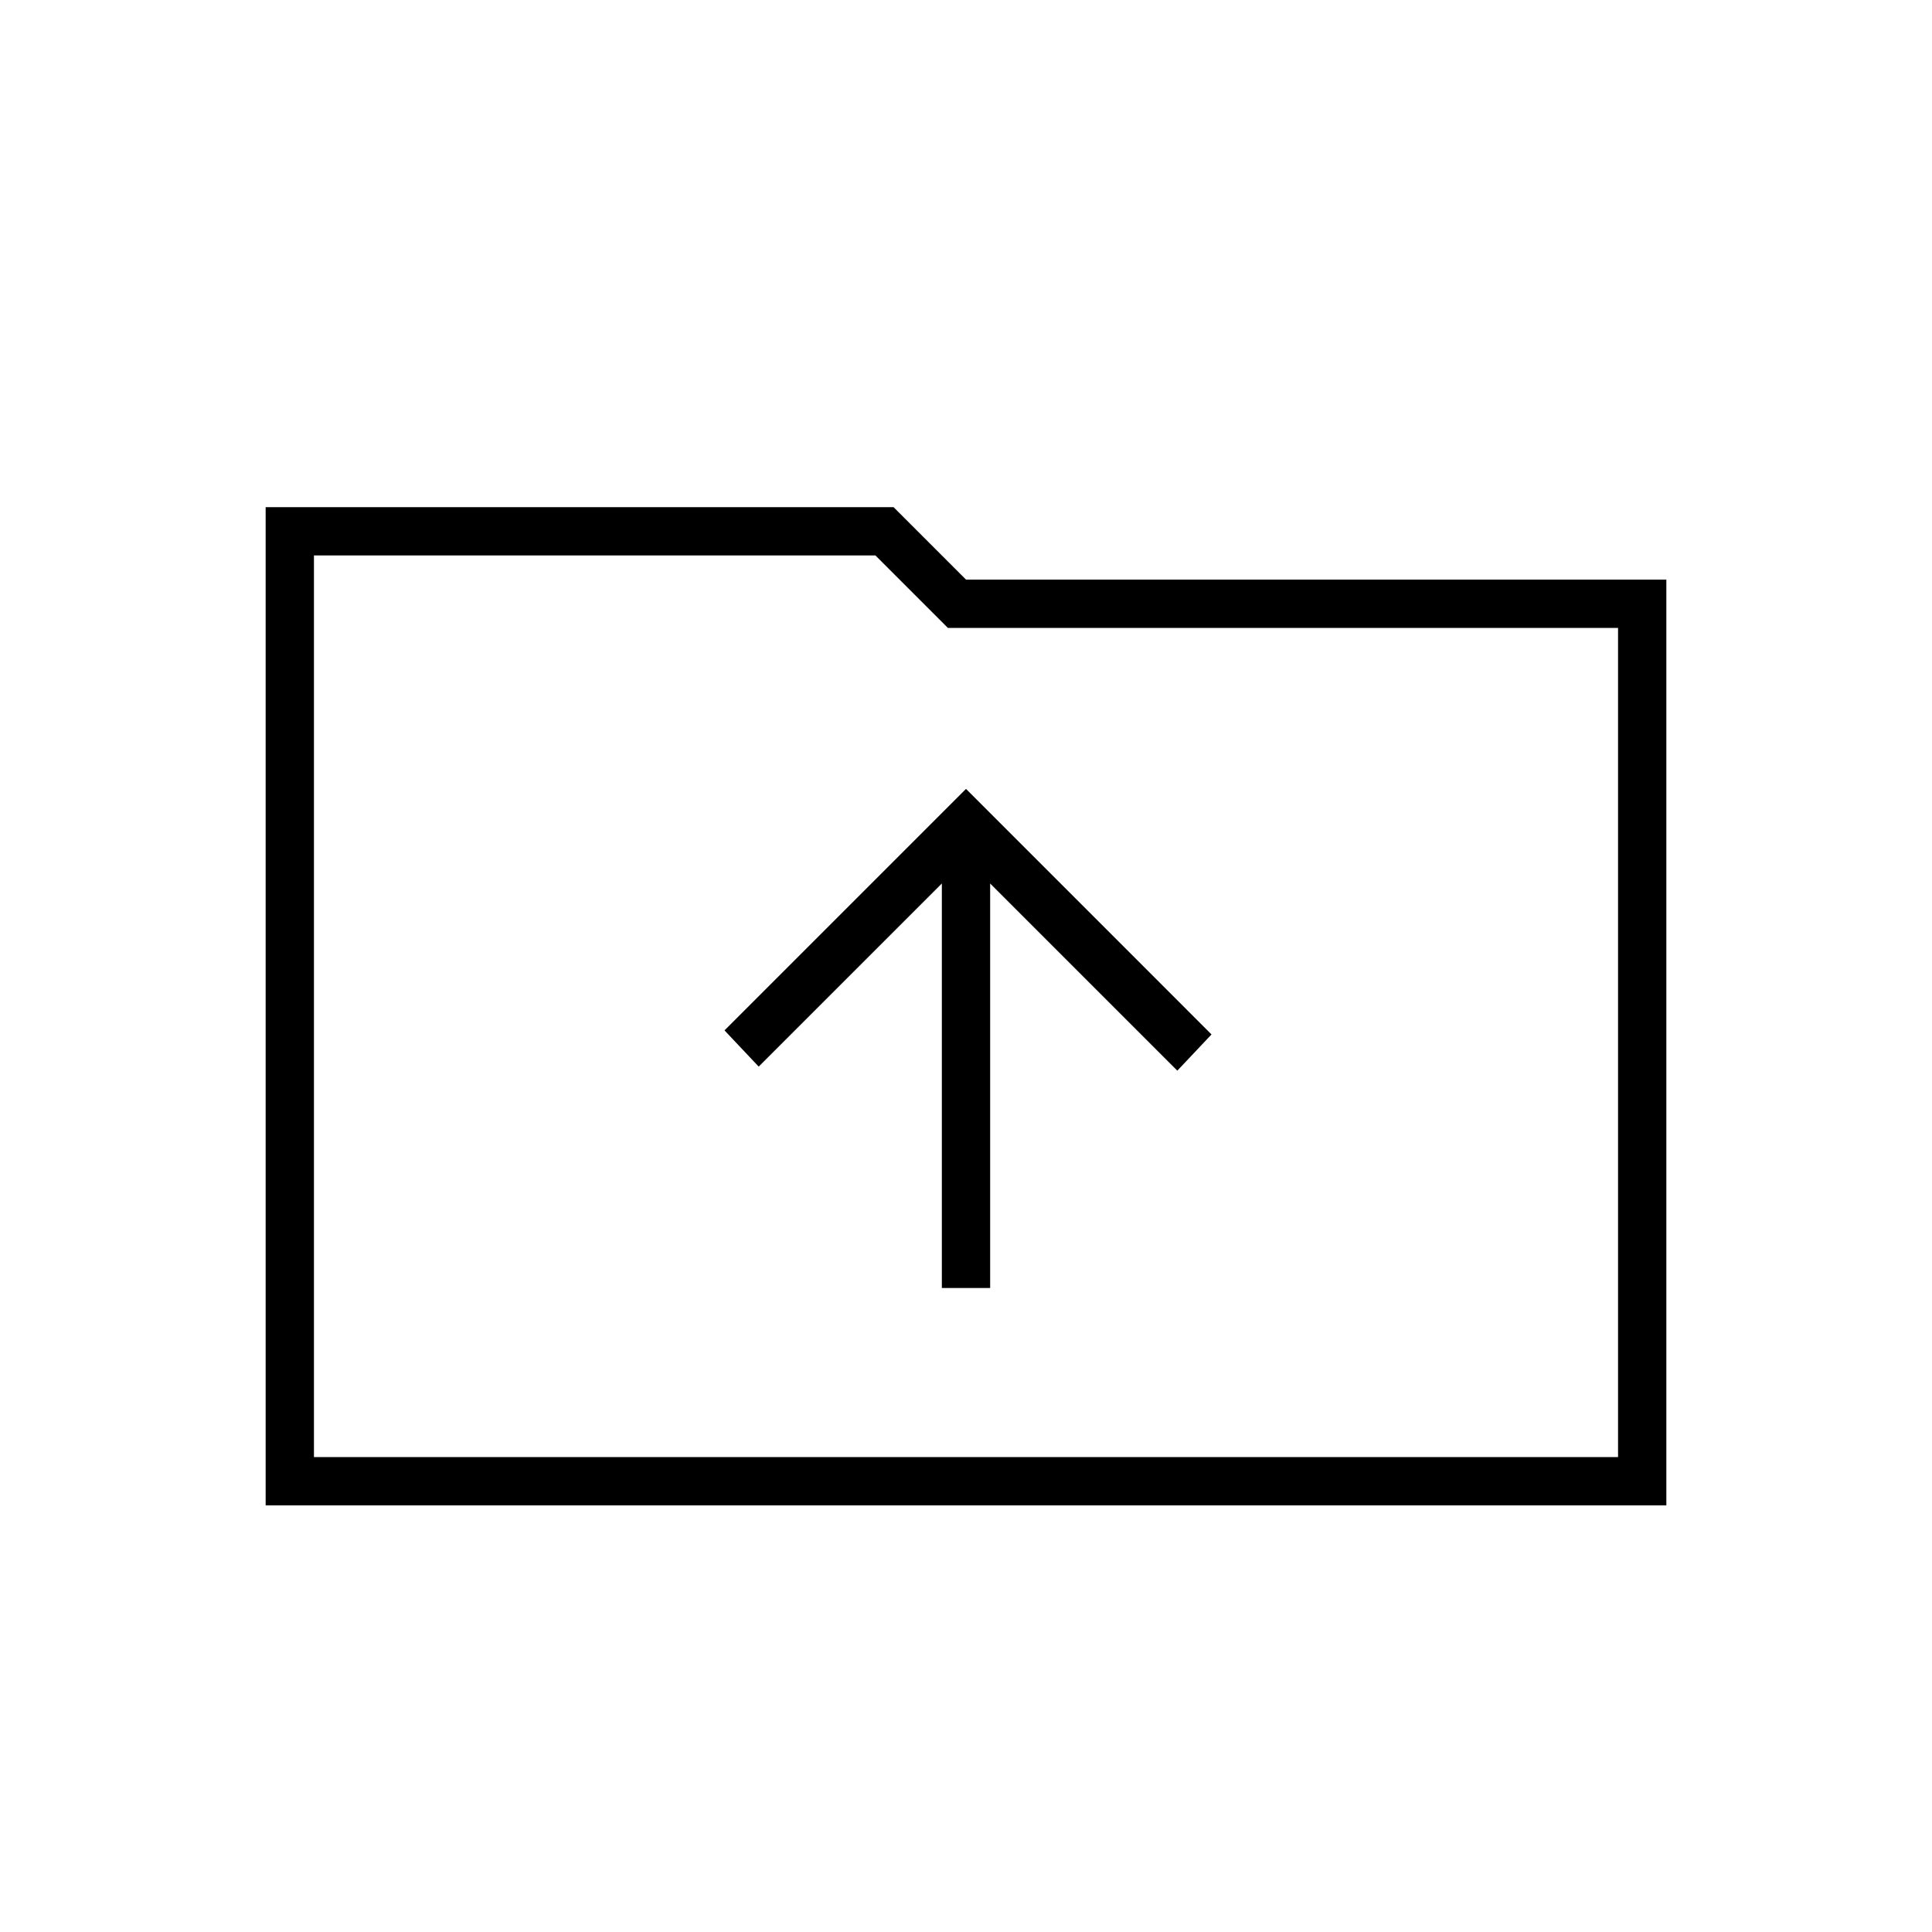 <svg xmlns="http://www.w3.org/2000/svg" height="40" width="40"><path d="M19.5 26.667h1v-8.375l3.875 3.875.708-.75L20 16.333l-5 5 .708.75 3.792-3.791Zm-14 4.5V10.5h13L20 12h14.5v19.167Zm1-1h27V13H19.625l-1.5-1.5H6.5Zm0 0V11.5 13Z"/></svg>